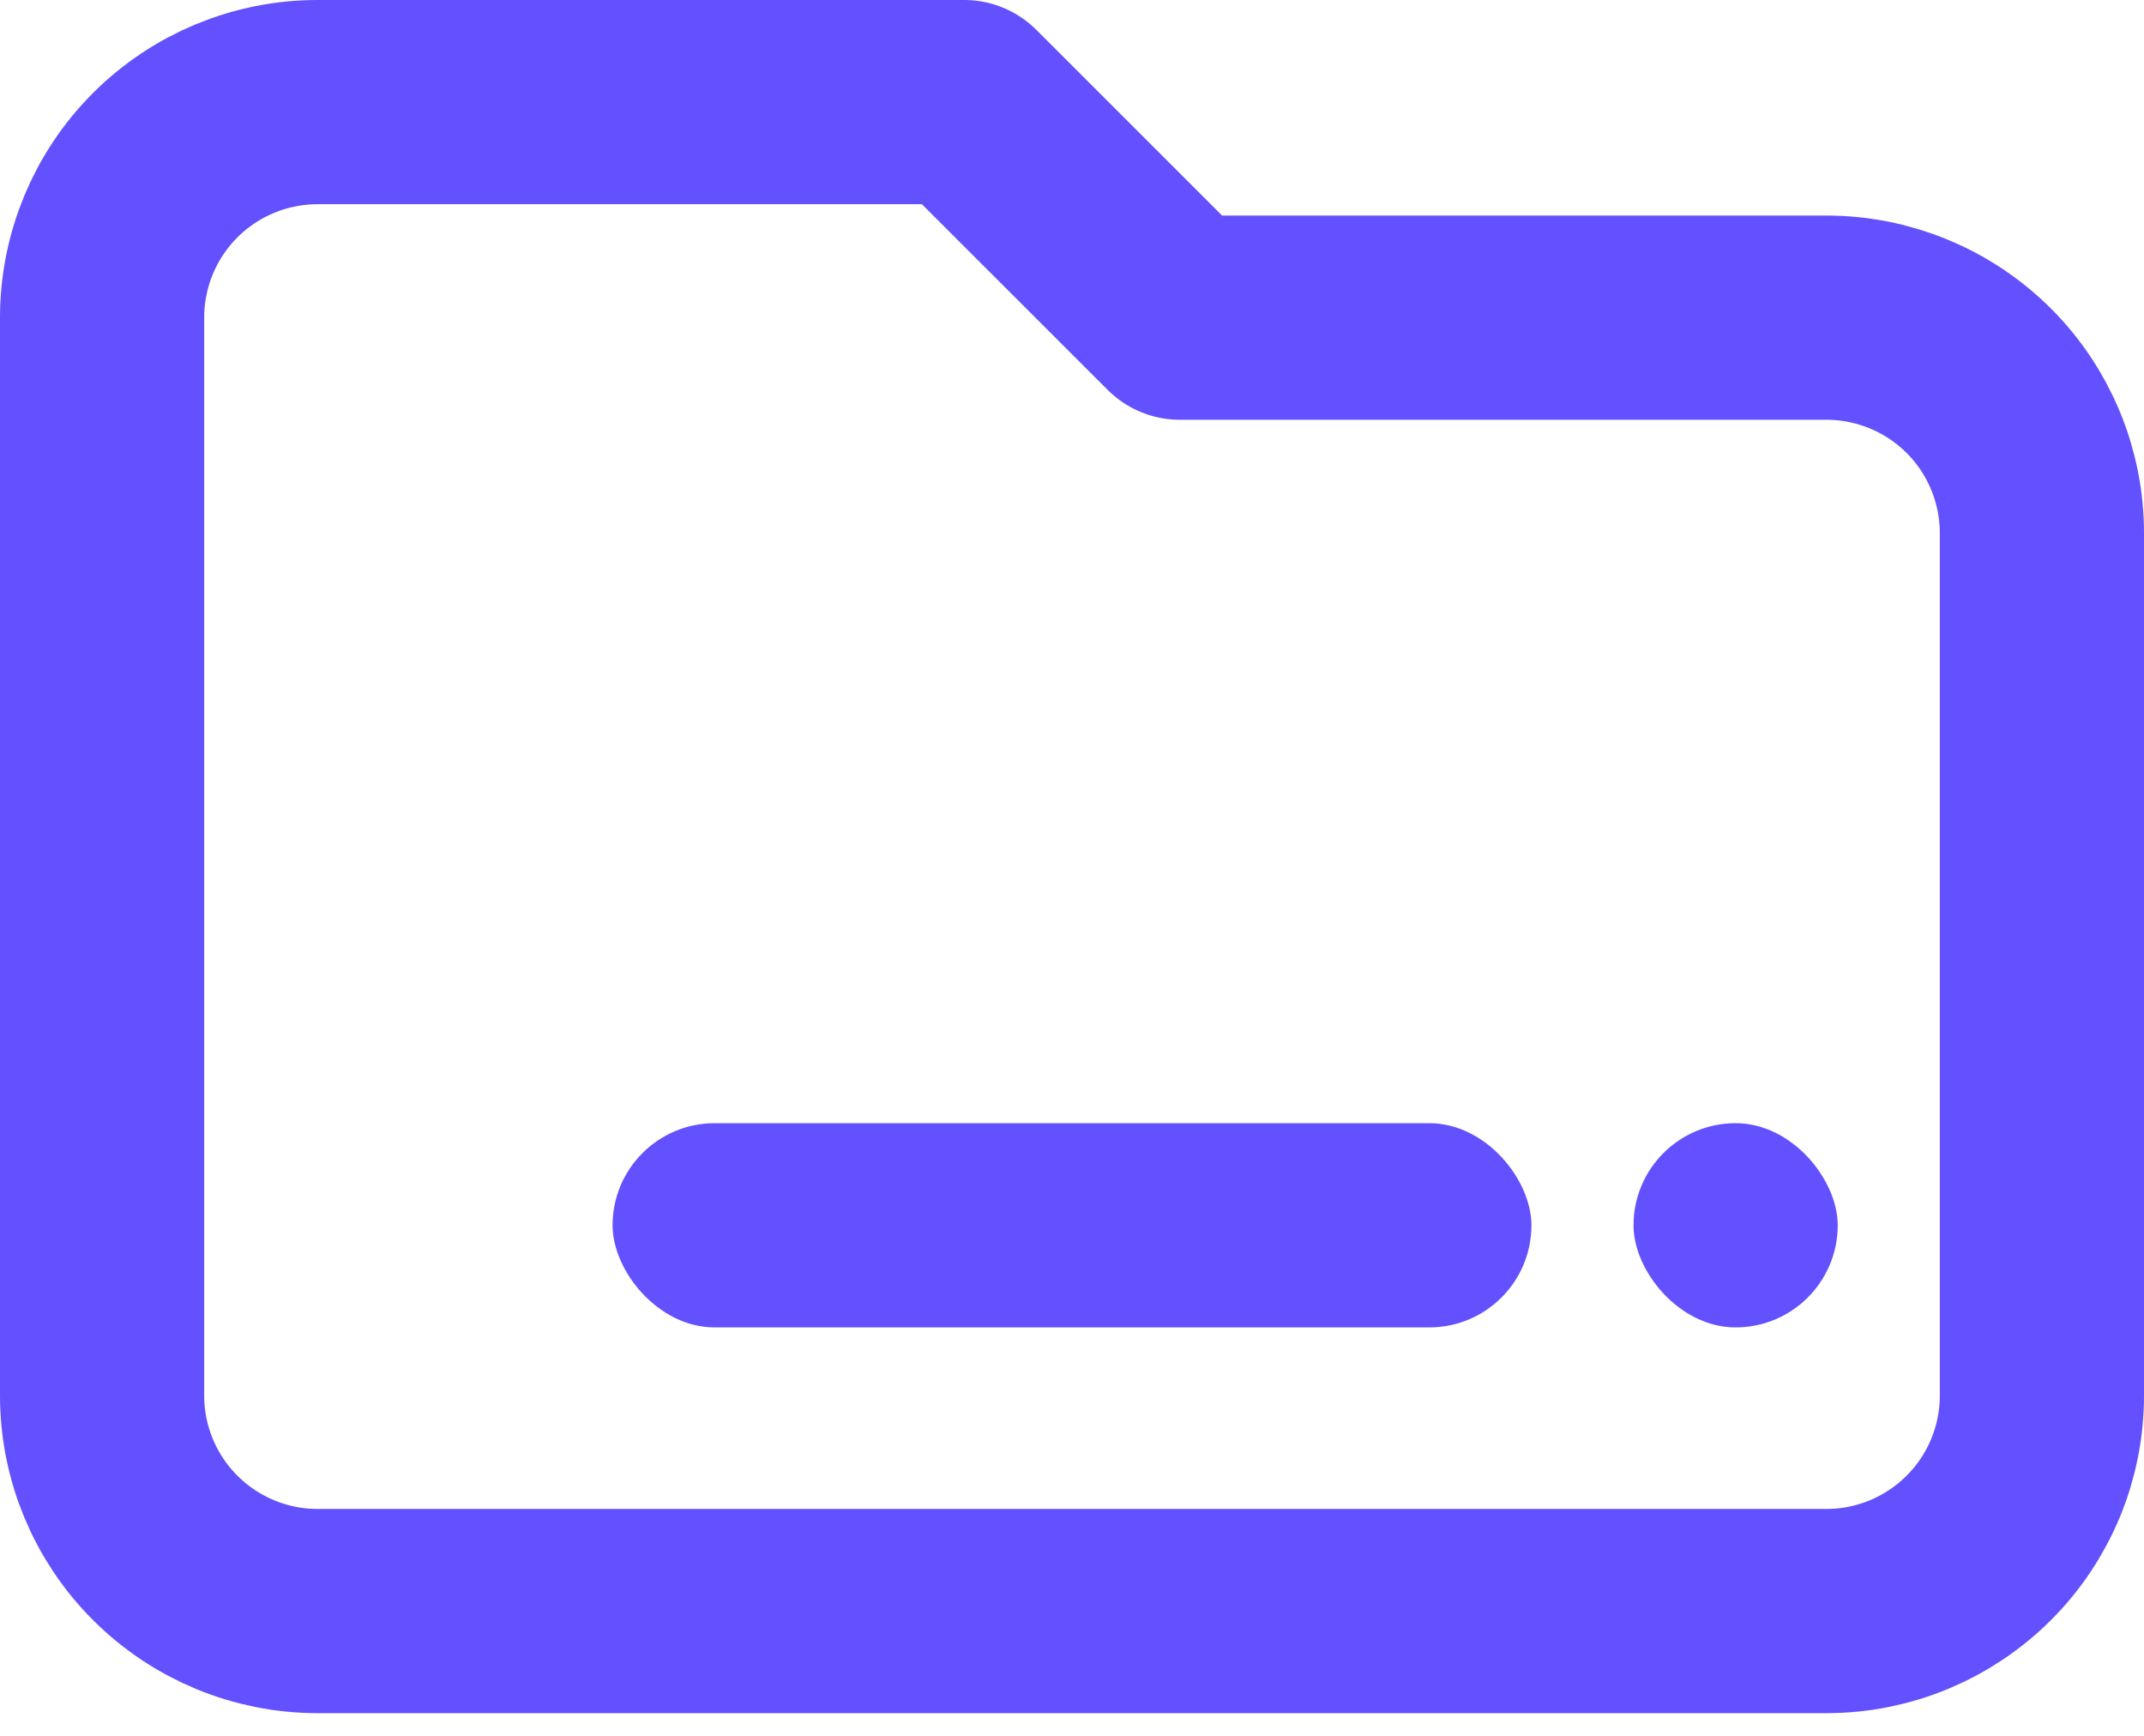 <svg width="21" height="17" viewBox="0 0 21 17" fill="none" xmlns="http://www.w3.org/2000/svg">
<path d="M1 3.111V13.667C1 14.227 1.222 14.764 1.618 15.159C2.014 15.555 2.551 15.778 3.111 15.778H17.889C18.449 15.778 18.986 15.555 19.382 15.159C19.778 14.764 20 14.227 20 13.667V5.222C20 4.662 19.778 4.125 19.382 3.729C18.986 3.334 18.449 3.111 17.889 3.111H11.556L9.444 1H3.111C2.551 1 2.014 1.222 1.618 1.618C1.222 2.014 1 2.551 1 3.111V3.111Z" stroke="#6350FF" stroke-width="2" stroke-linecap="round" stroke-linejoin="round"/>
<rect x="6" y="11" width="9" height="2" rx="1" fill="#6350FF"/>
<rect x="16" y="11" width="2" height="2" rx="1" fill="#6350FF"/>
</svg>

